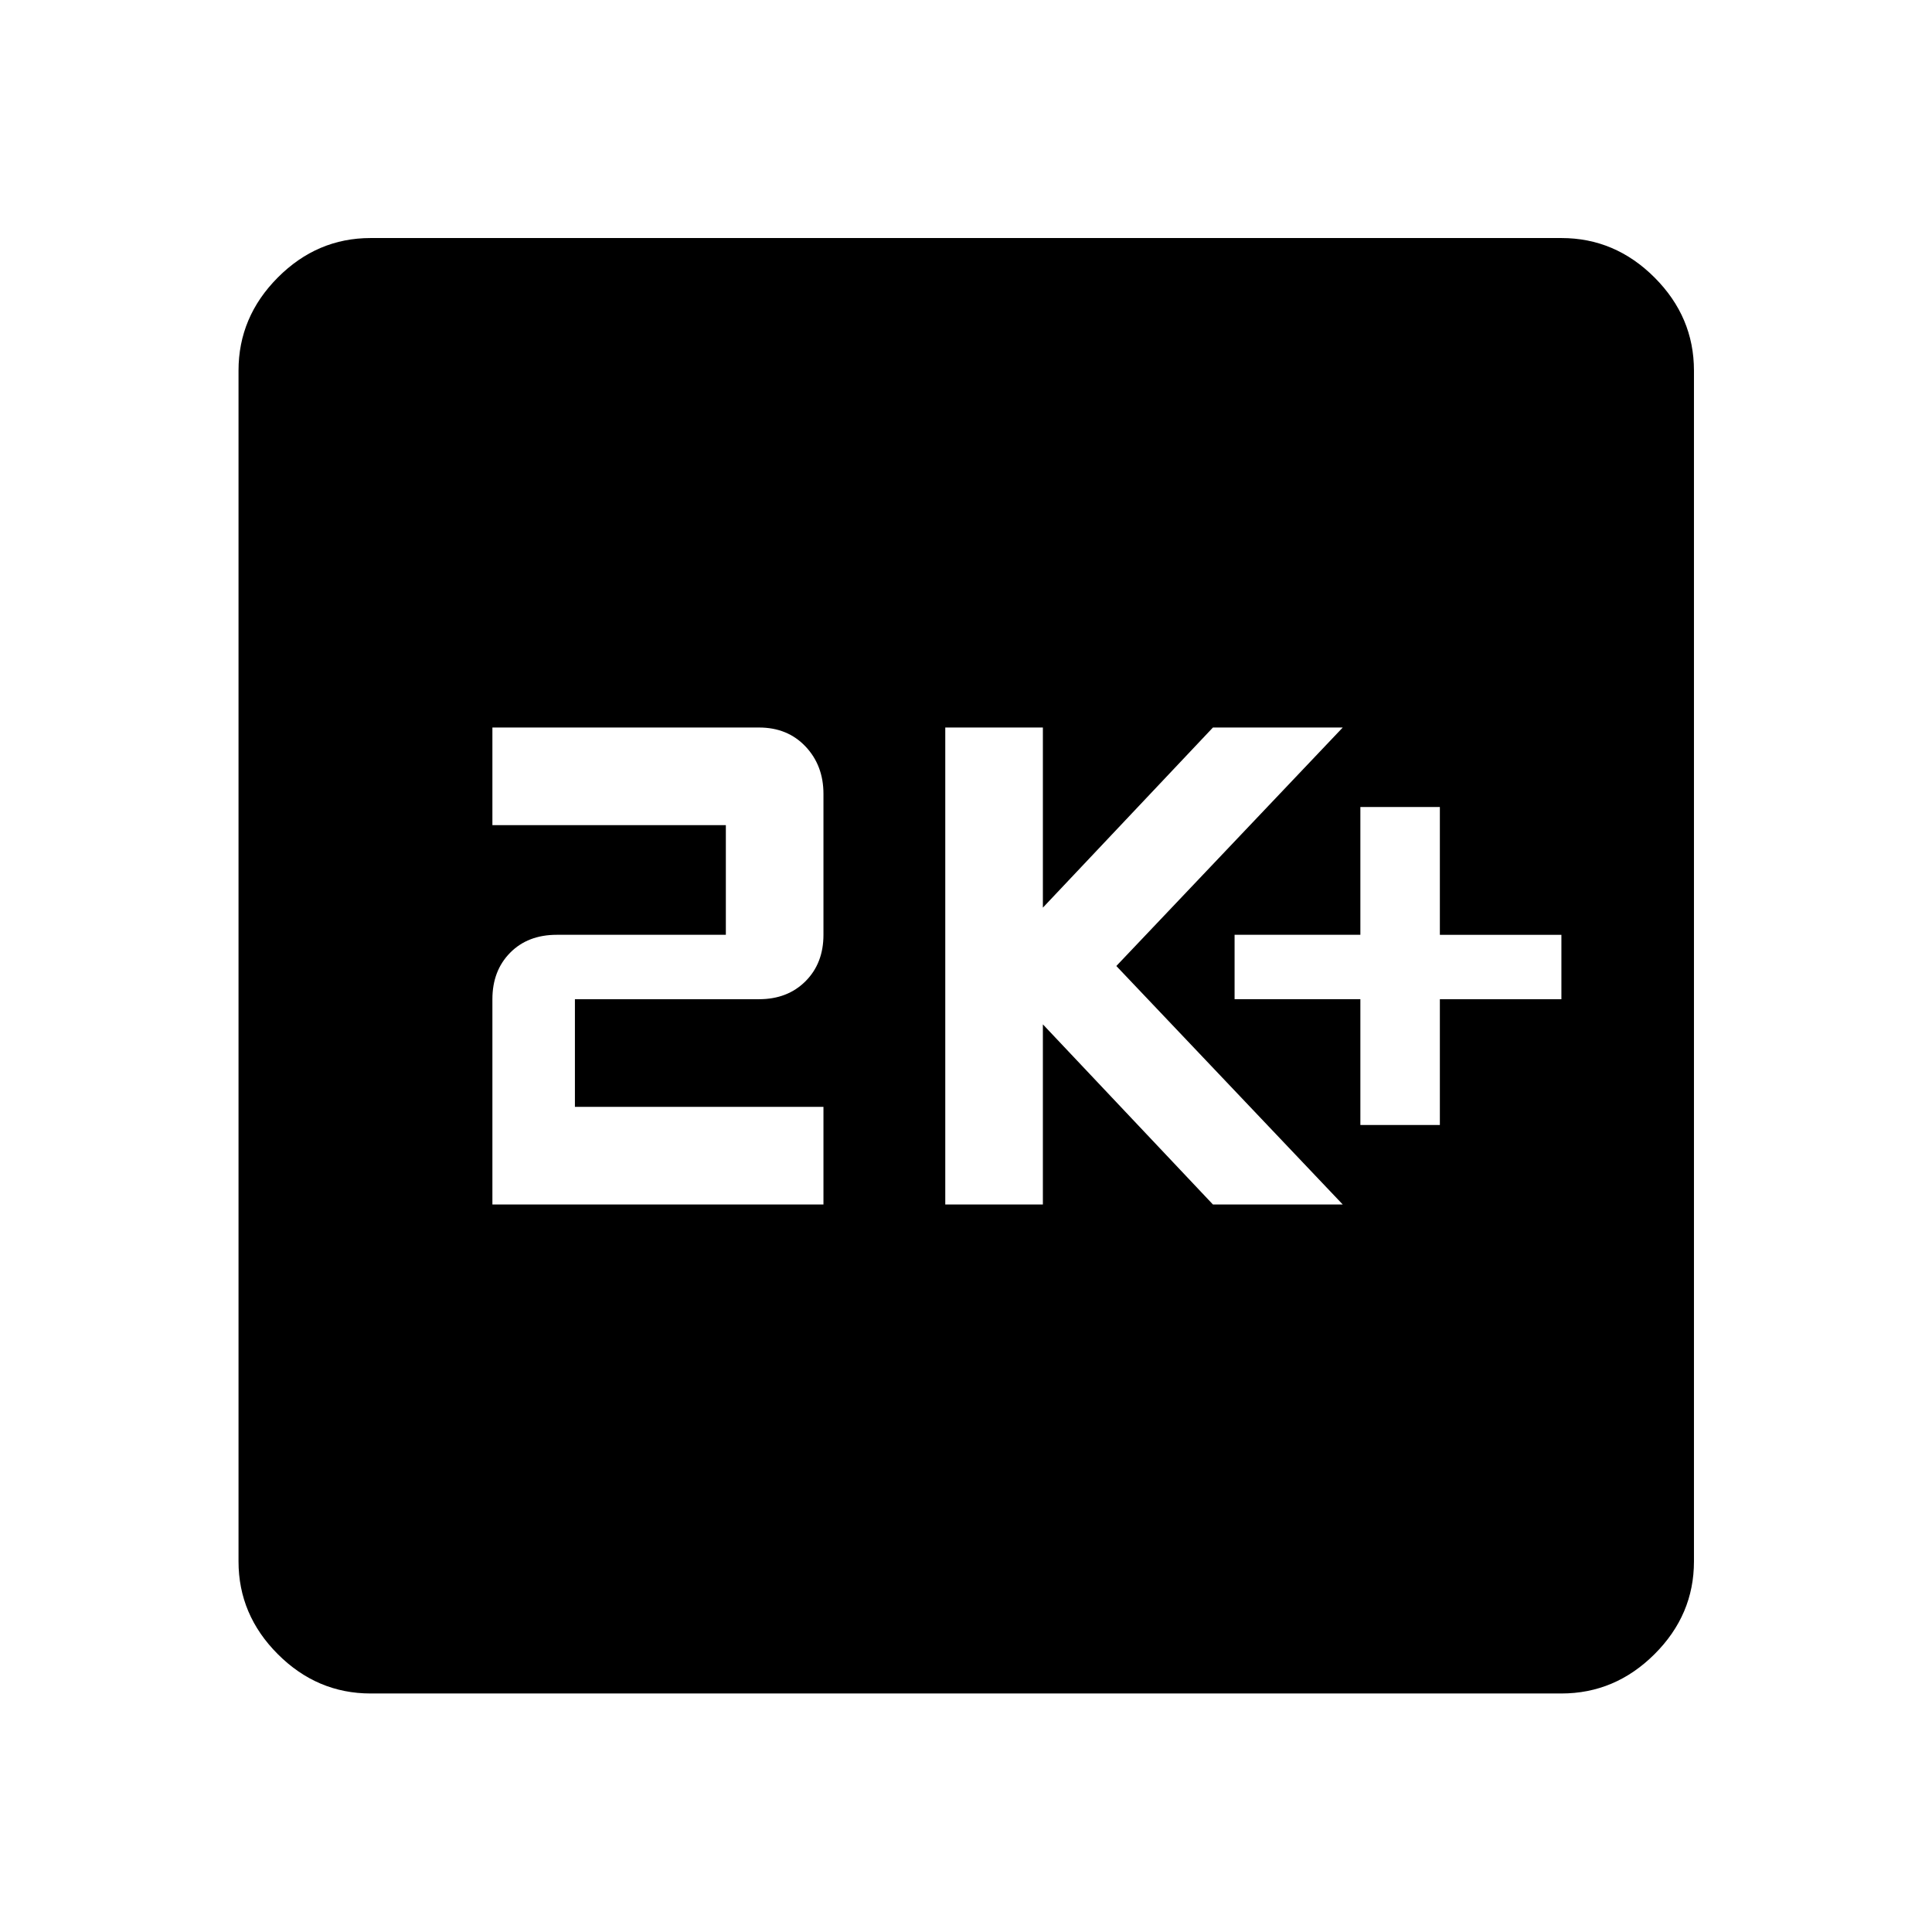 <svg xmlns="http://www.w3.org/2000/svg" height="48" viewBox="0 -960 960 960" width="48"><path d="M675.96-401h39.5v-62.5h60.39v-32h-60.39V-559h-39.5v63.5h-62.5v32h62.5v62.5ZM469.7-361.5h48.5V-451l84.5 89.5h64.5L554.7-480l112.5-118.5h-64.5L518.2-509v-89.5h-48.5v237Zm-225.03 0h164.5V-410h-123.5v-53.5h91.5q14.15 0 23.08-8.92 8.92-8.93 8.92-23.08v-70q0-14.15-8.92-23.58-8.93-9.42-23.08-9.42h-132.5v48.5h116v54.5h-84q-14.39 0-23.19 8.92-8.81 8.93-8.81 23.08v102Zm-60.52 242.98q-26.57 0-46.1-19.53t-19.53-46.1v-591.7q0-26.66 19.53-46.27 19.53-19.6 46.1-19.6h591.7q26.66 0 46.27 19.6 19.6 19.61 19.6 46.27v591.7q0 26.57-19.6 46.1-19.61 19.53-46.27 19.53h-591.7Z"/></svg>